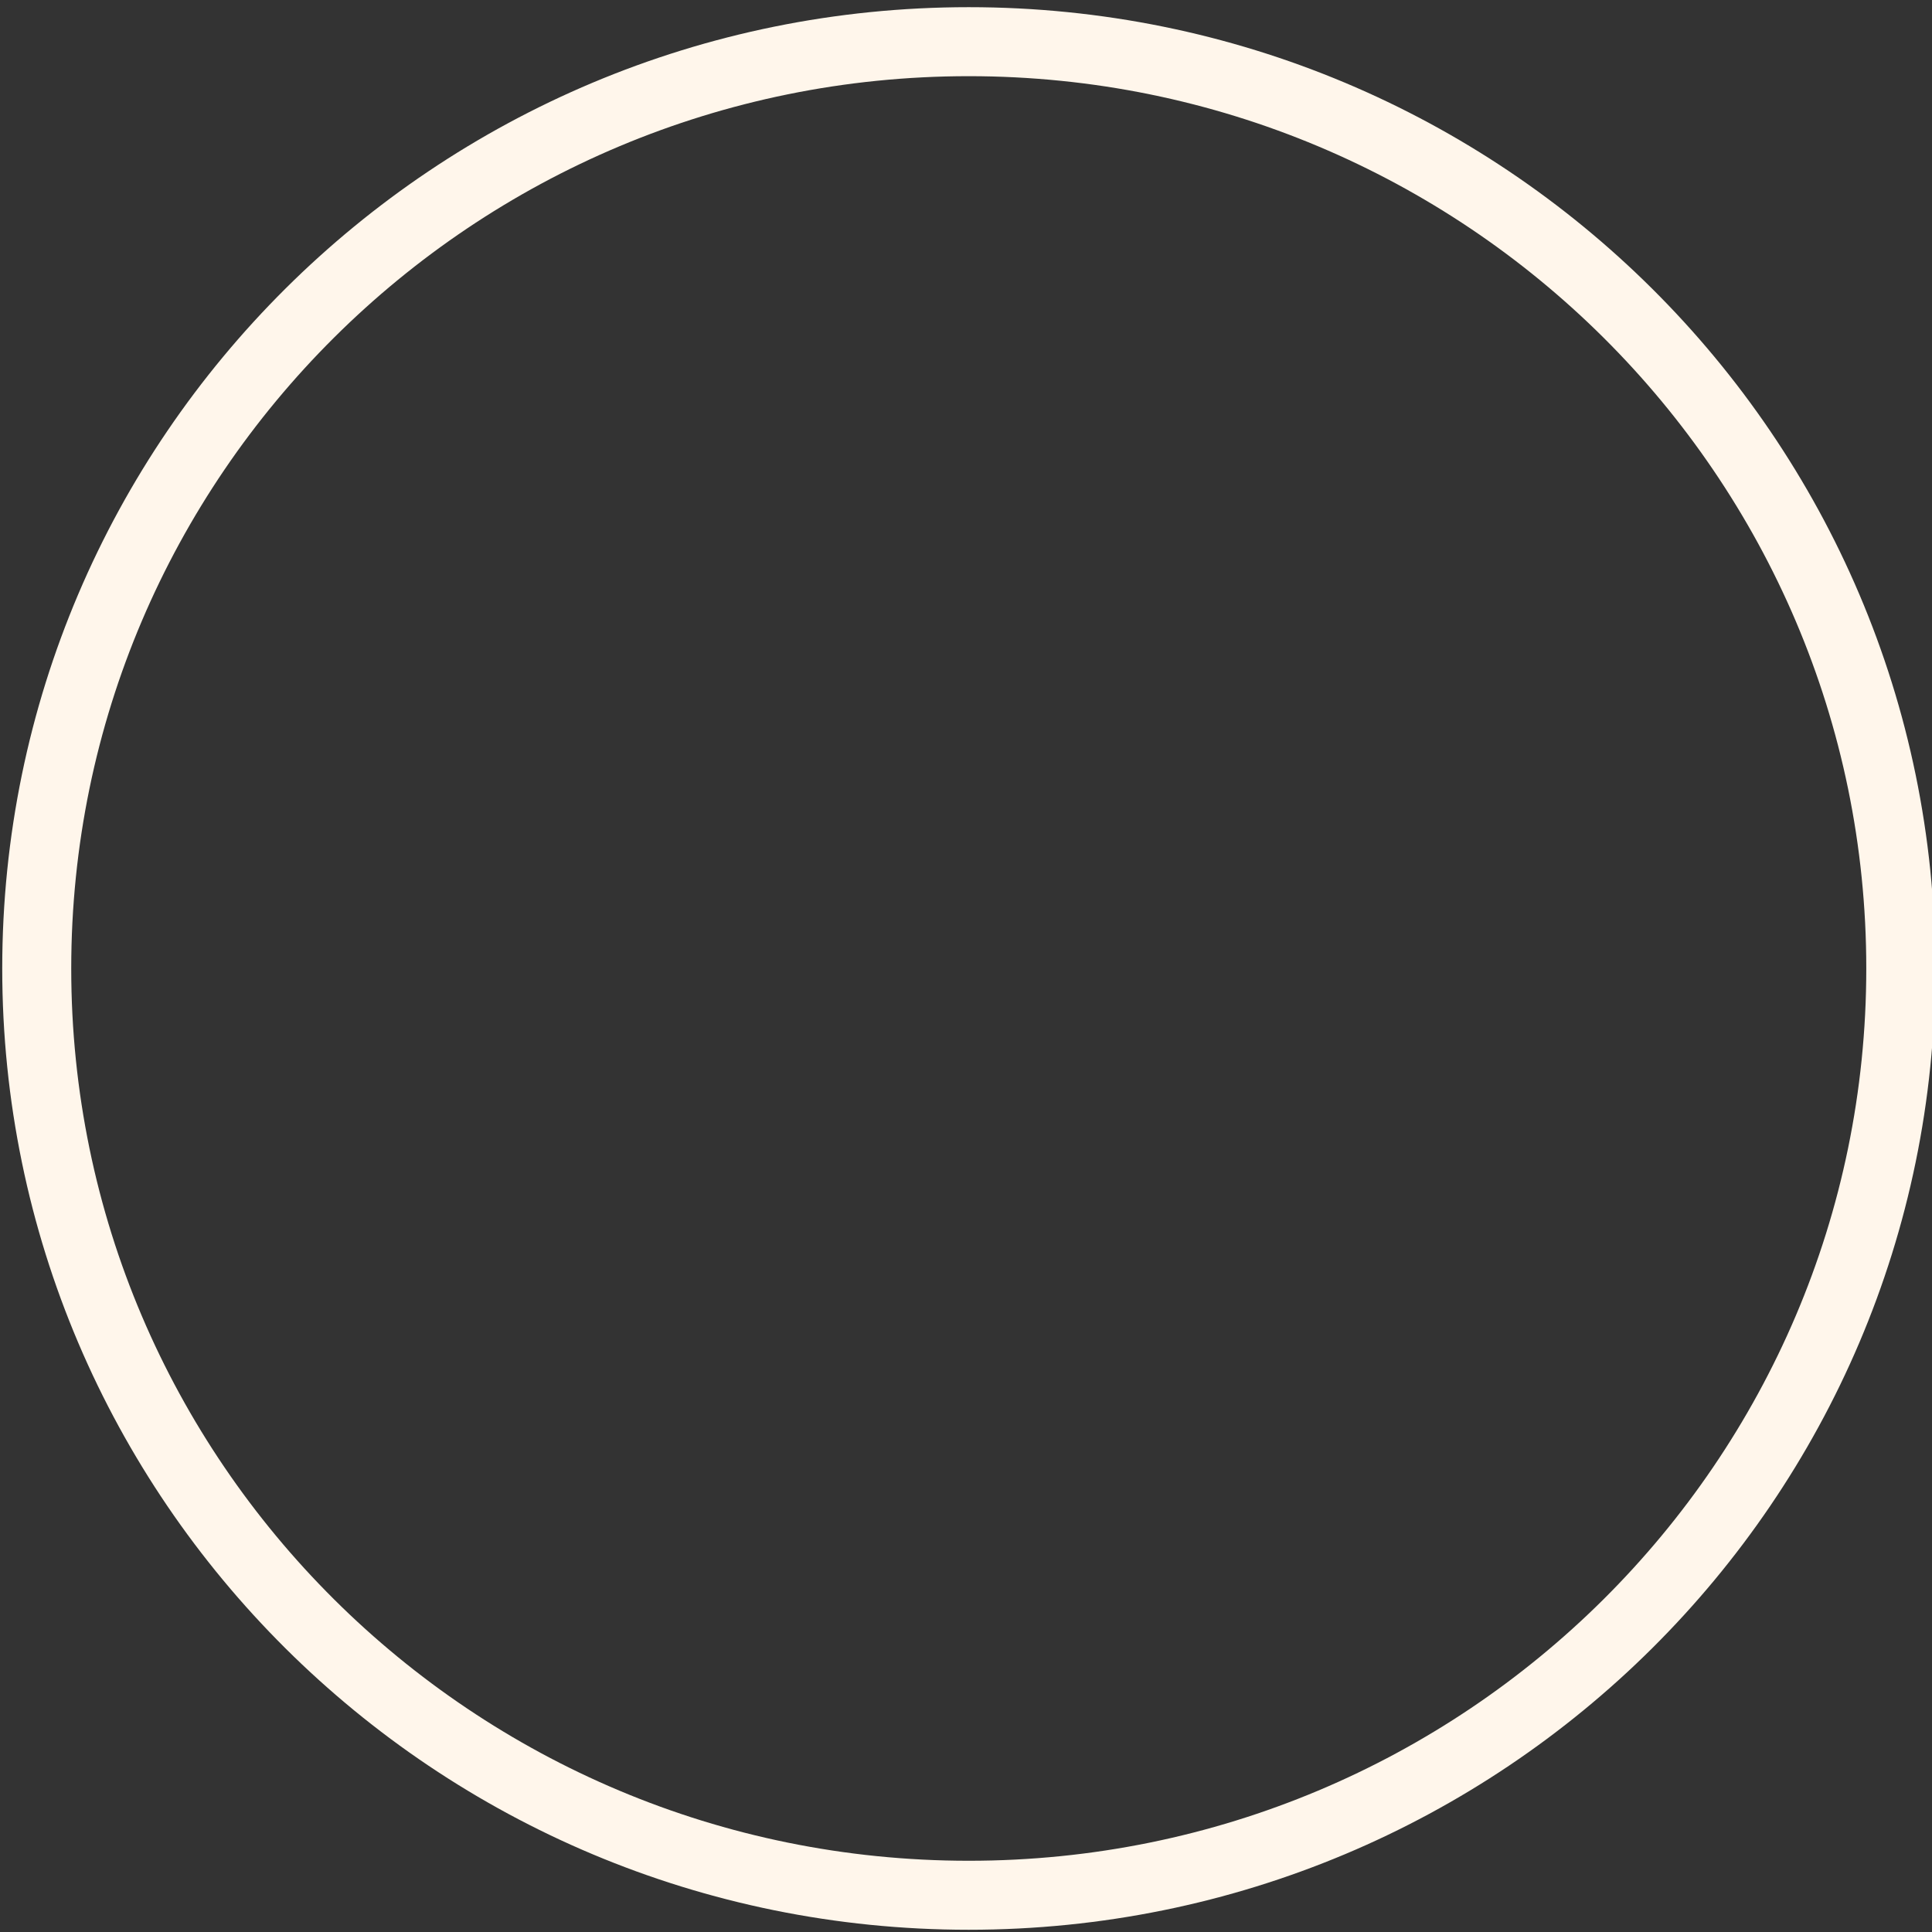 <?xml version="1.0" encoding="utf-8"?>
<!-- Generator: Adobe Illustrator 24.1.2, SVG Export Plug-In . SVG Version: 6.00 Build 0)  -->
<svg version="1.1" id="Layer_1" xmlns="http://www.w3.org/2000/svg" xmlns:xlink="http://www.w3.org/1999/xlink" x="0px" y="0px"
	 viewBox="0 0 700 700" style="enable-background:new 0 0 700 700;" xml:space="preserve">
<rect x="0" y="0" width="700" height="700" fill="#333333" stroke="none"/>
<path style="fill:none;stroke:#FFF6EB;stroke-width:25;stroke-miterlimit:10;" d="M351,15.1c186.5,0,337.69,150.34,337.69,335.8
	S537.5,686.69,351,686.69S13.31,536.35,13.31,350.9S164.5,15.1,351,15.1"/>
</svg>
